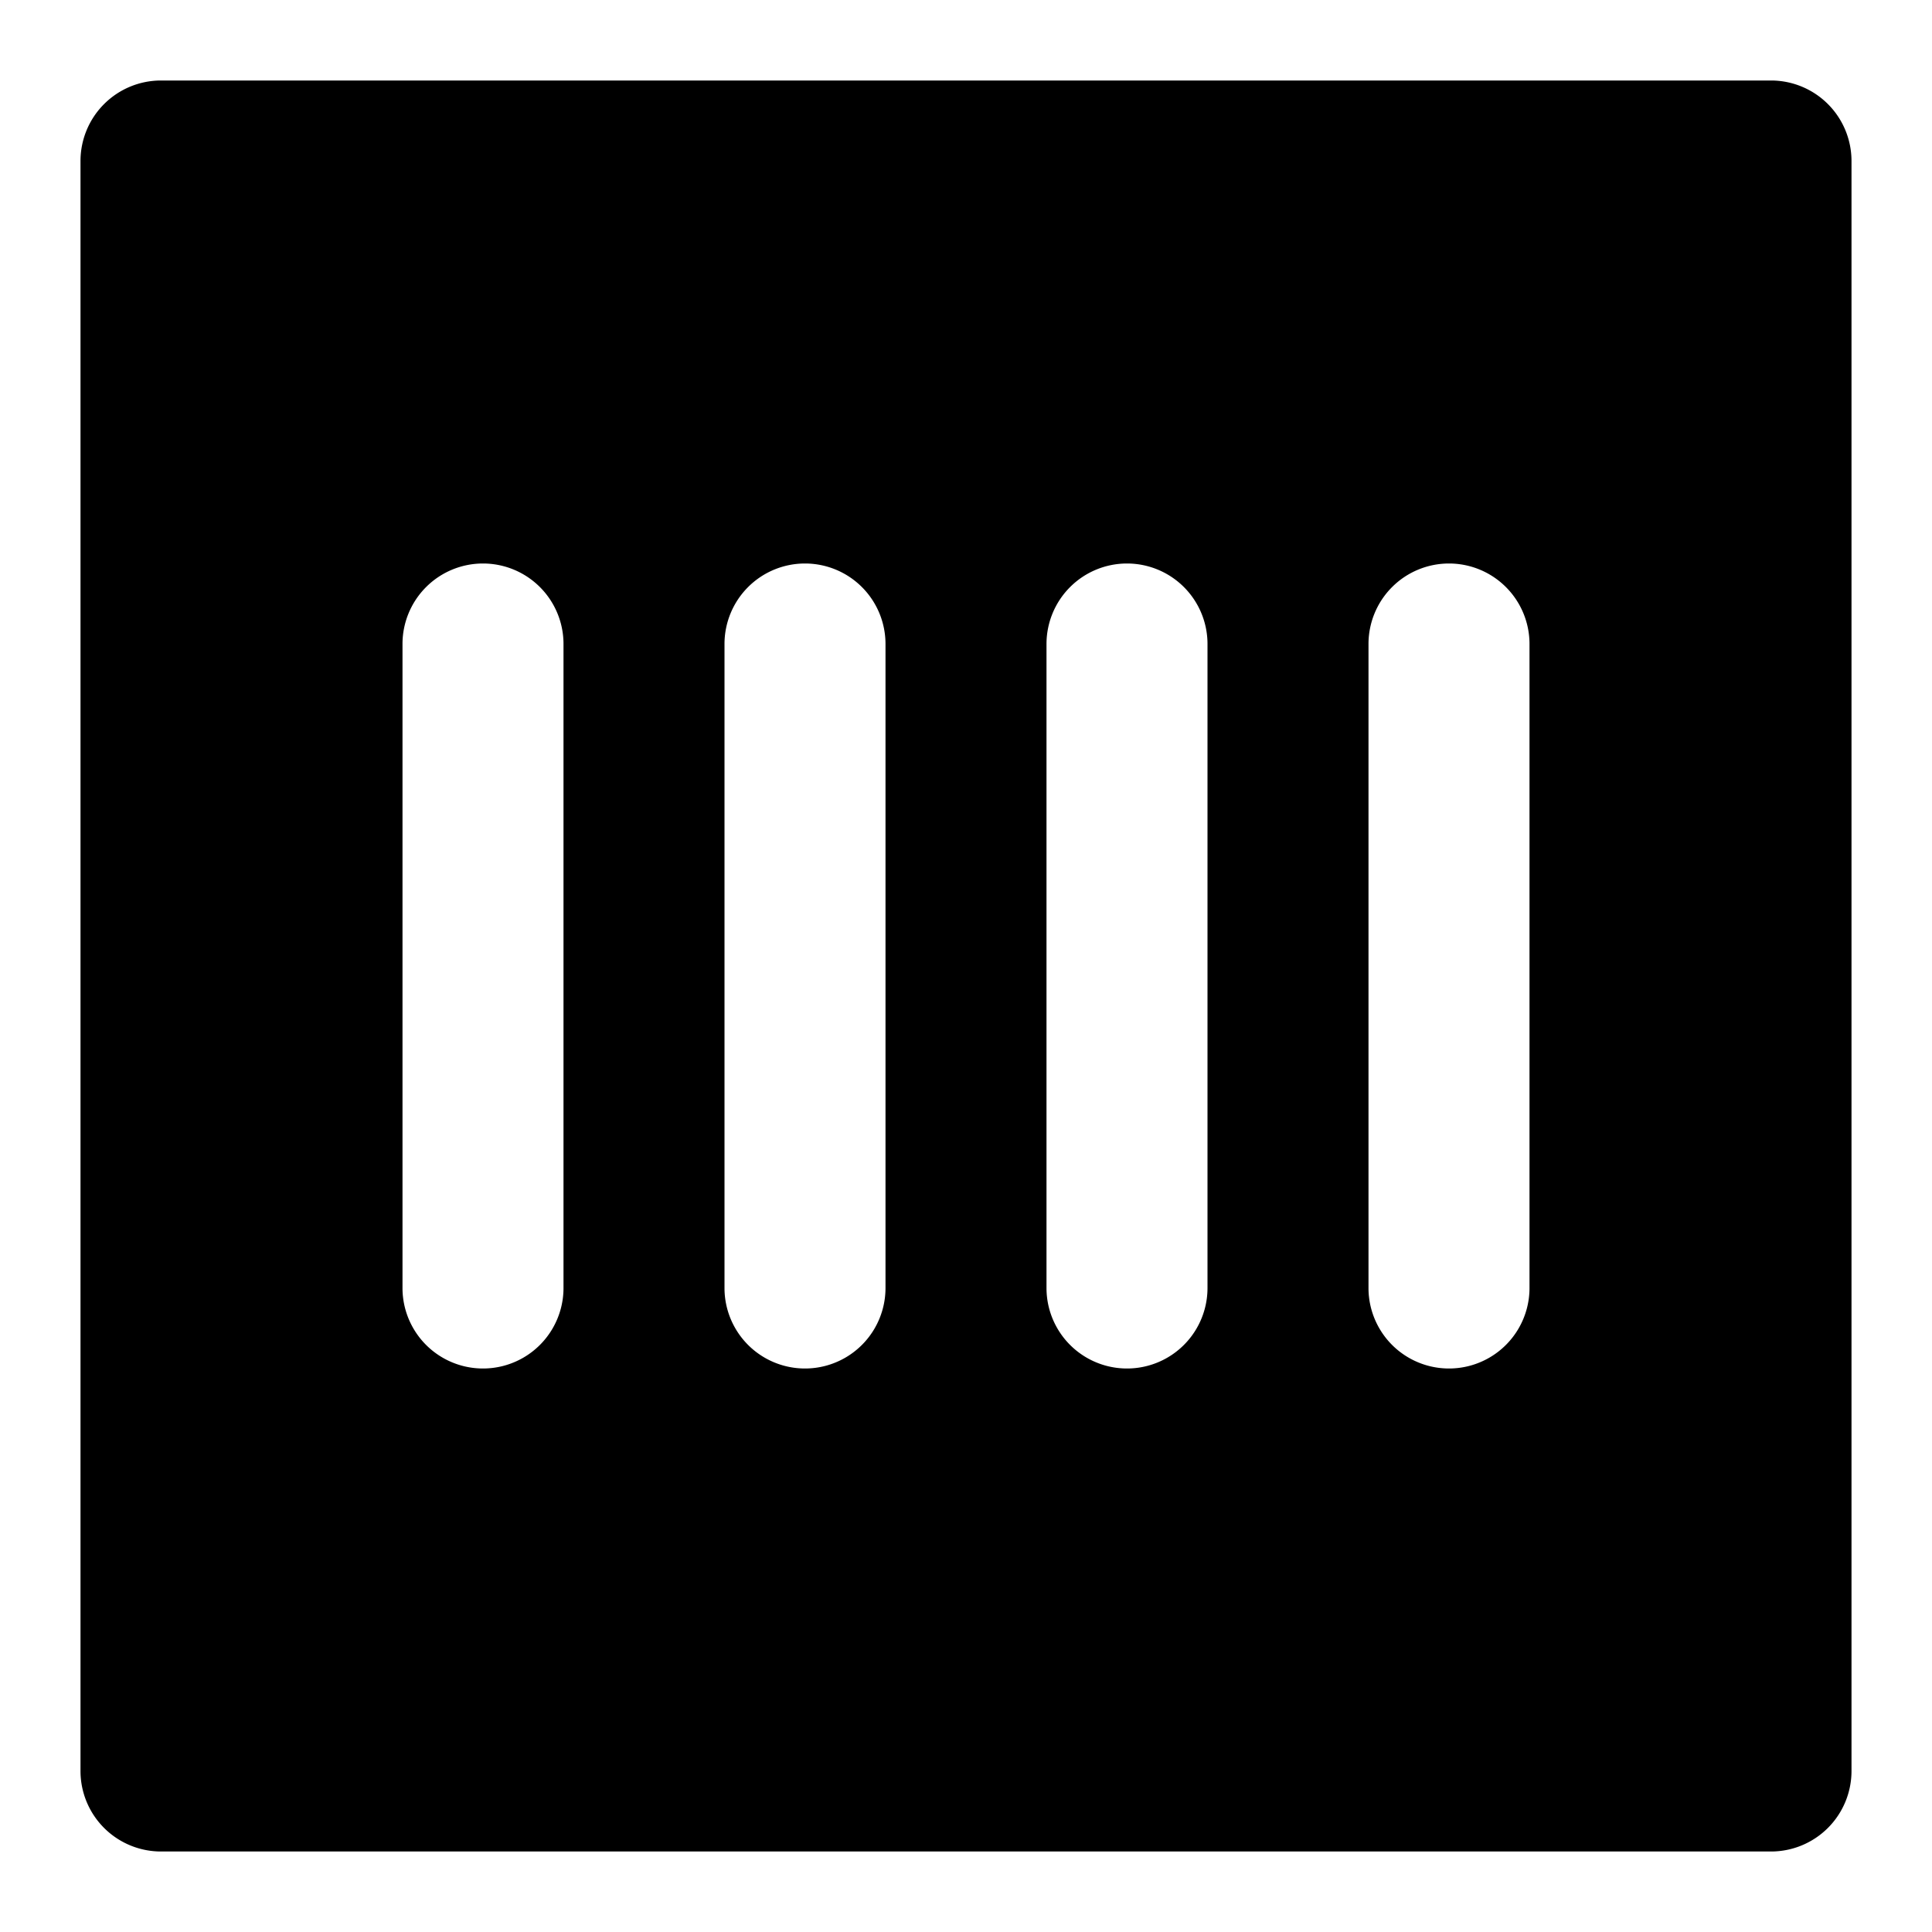 <svg xmlns="http://www.w3.org/2000/svg" width="48" height="48" viewBox="0 0 48 48"><path d="M4 2a2 2 0 0 0-2 2v40a2 2 0 0 0 2 2h40a2 2 0 0 0 2-2V4a2 2 0 0 0-2-2Zm8 12a2 2 0 0 1 2 2v16a2 2 0 0 1-4 0V16a2 2 0 0 1 2-2zm8 0a2 2 0 0 1 2 2v16a2 2 0 0 1-4 0V16a2 2 0 0 1 2-2zm8 0a2 2 0 0 1 2 2v16a2 2 0 0 1-4 0V16a2 2 0 0 1 2-2zm8 0a2 2 0 0 1 2 2v16a2 2 0 0 1-4 0V16a2 2 0 0 1 2-2z"/></svg>